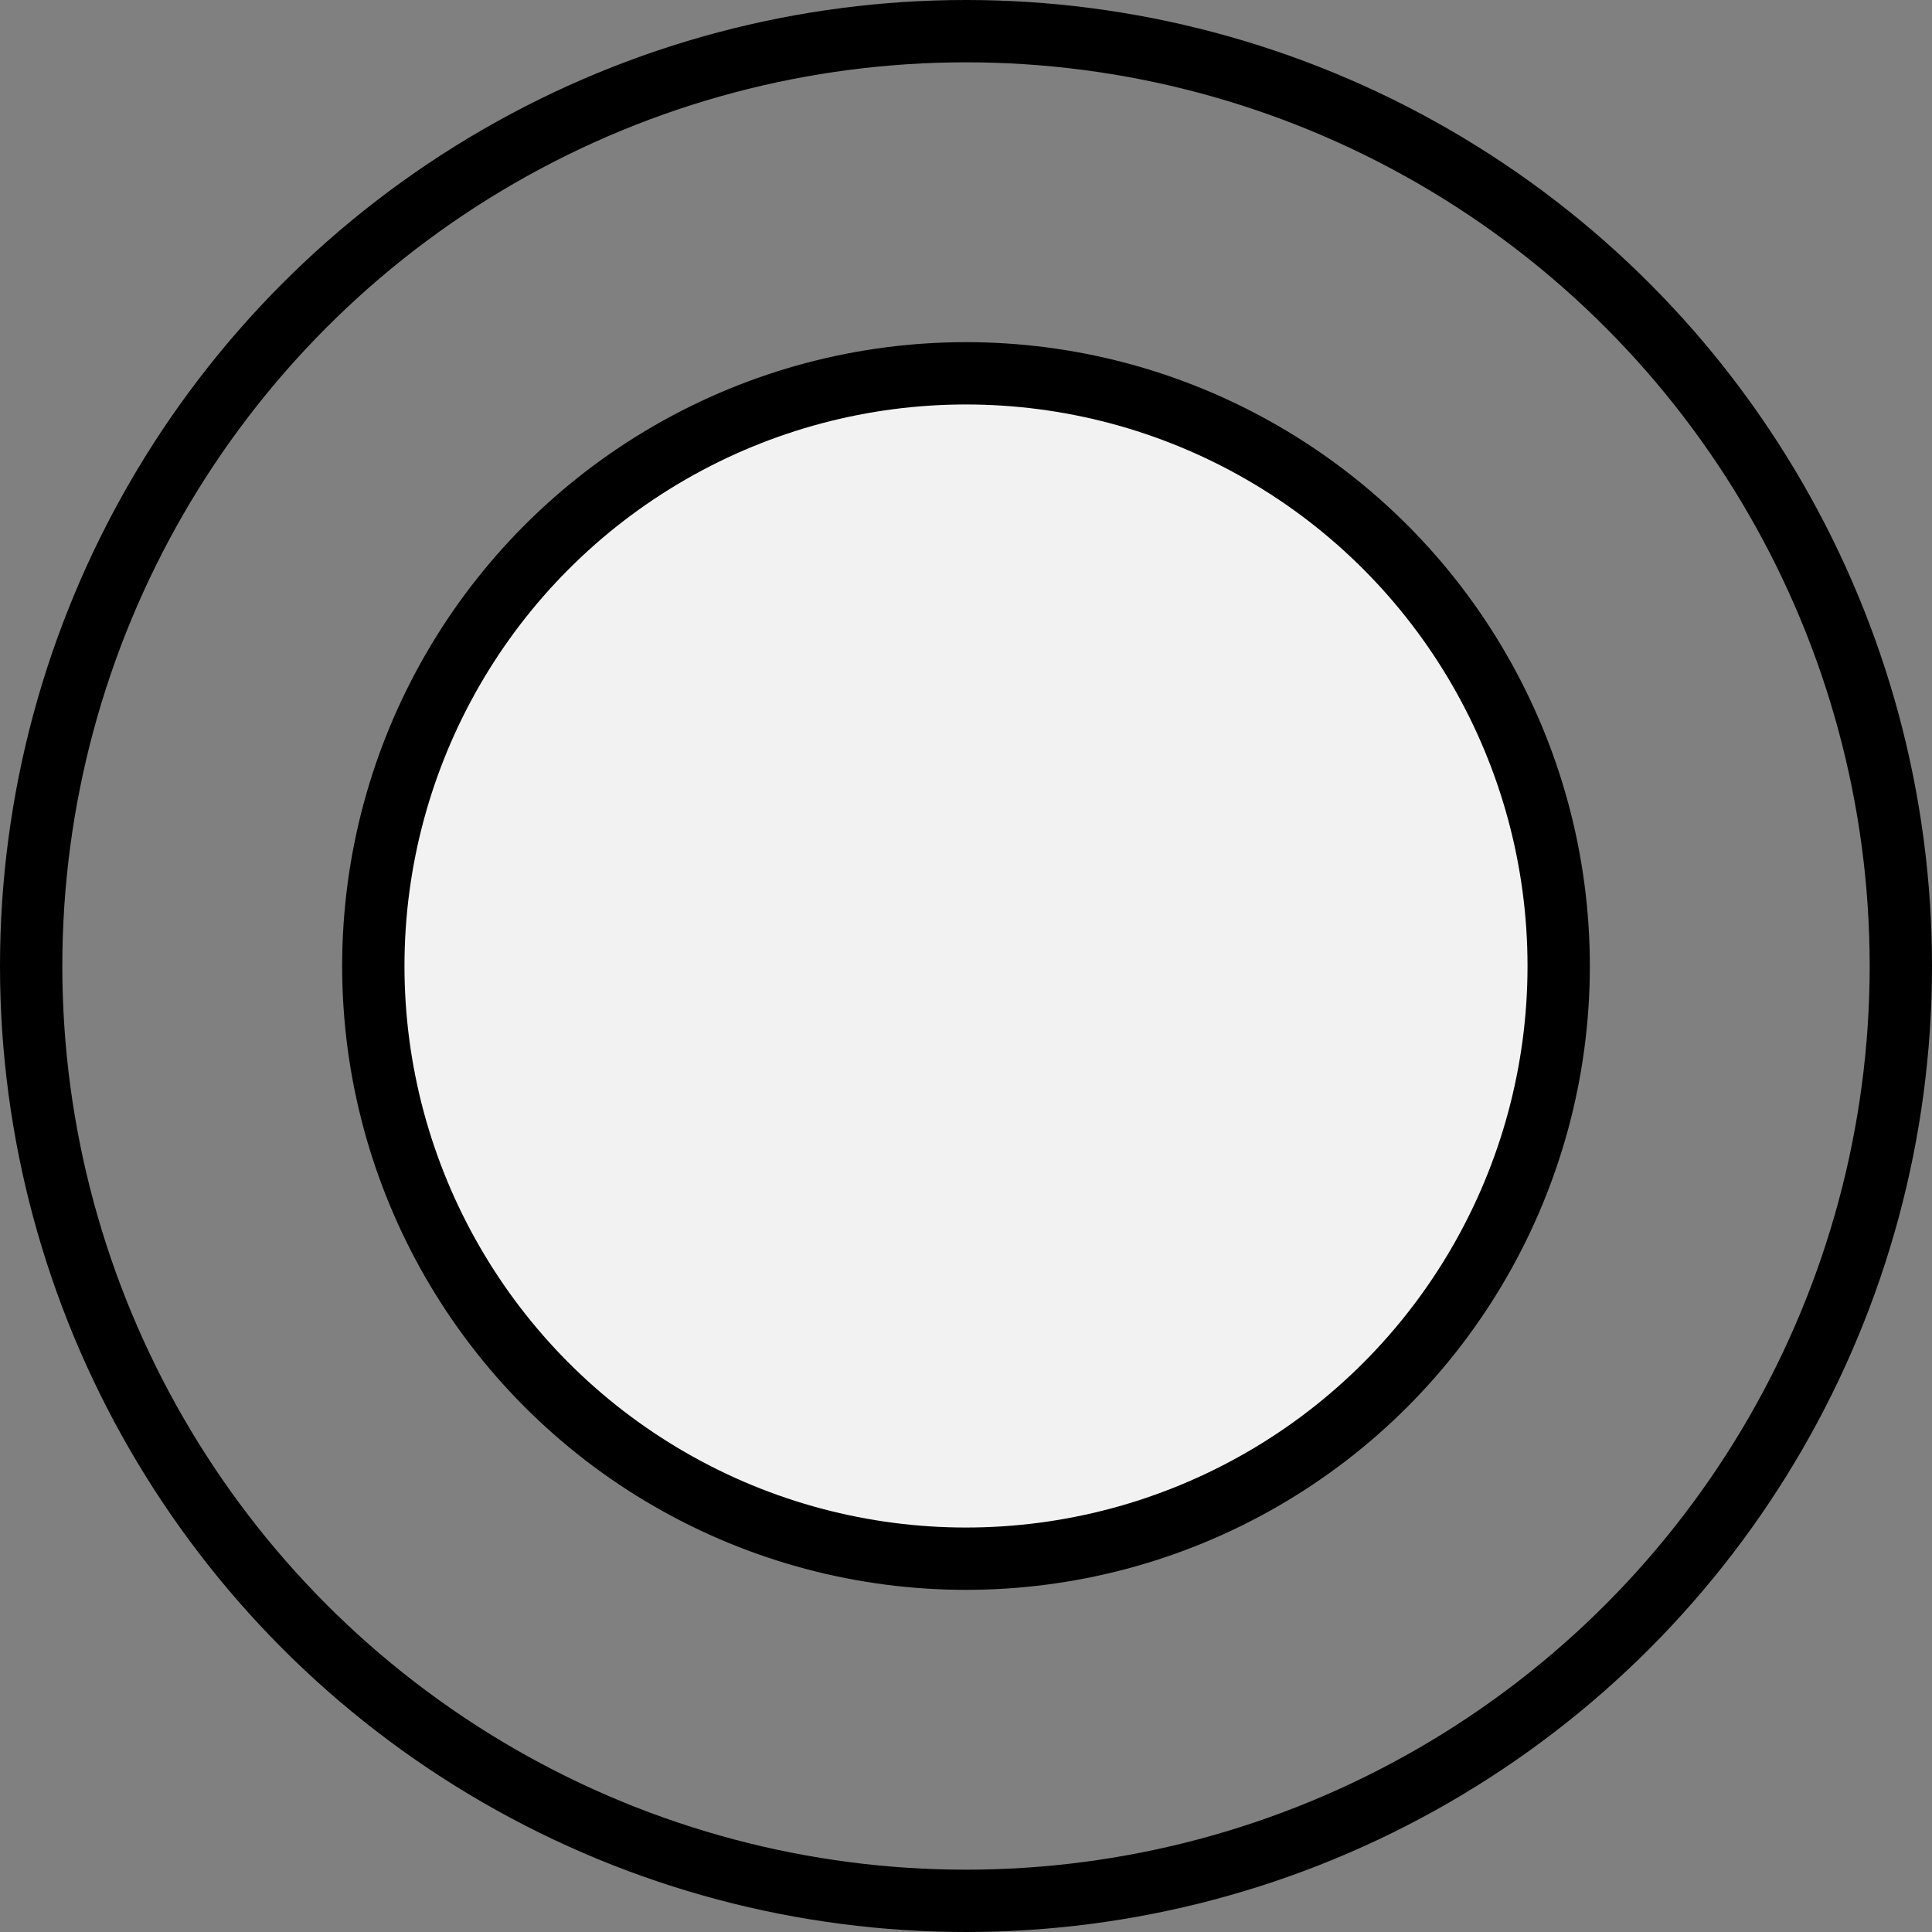 <svg id="Layer_1" data-name="Layer 1" xmlns="http://www.w3.org/2000/svg" viewBox="0 0 31 31"><rect x="0" y="0" width="31" height="31" fill="#808080" stroke="none"/><defs><style>.cls-1{fill:#f2f2f2;}.cls-1,.cls-2{stroke:#000;stroke-miterlimit:10;}.cls-2{fill:none;}</style></defs><circle class="cls-1" cx="15.5" cy="15.5" r="9.51"/><circle class="cls-2" cx="15.5" cy="15.5" r="15"/></svg>